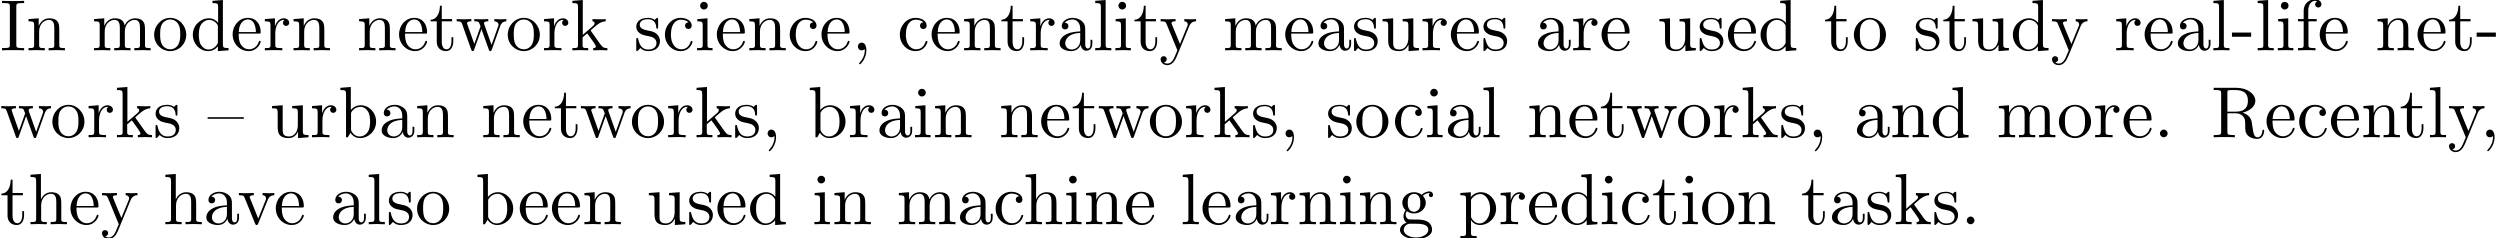 <?xml version='1.0' encoding='UTF-8'?>
<!-- This file was generated by dvisvgm 3.1.1 -->
<svg version='1.1' xmlns='http://www.w3.org/2000/svg' xmlns:xlink='http://www.w3.org/1999/xlink' width='343.711pt' height='32.766pt' viewBox='0 -42.784 343.711 32.766'>
<defs>
<path id='g0-44' d='M2.022-.01C2.022-.648 1.783-1.056 1.385-1.056C1.036-1.056 .857-.787 .857-.528S1.026 0 1.385 0C1.544 0 1.664-.06 1.763-.139L1.783-.159C1.793-.159 1.803-.149 1.803-.01C1.803 .628 1.524 1.235 1.086 1.704C1.026 1.763 1.016 1.773 1.016 1.813C1.016 1.883 1.066 1.923 1.116 1.923C1.235 1.923 2.022 1.136 2.022-.01Z'/>
<path id='g0-45' d='M2.75-1.863V-2.441H.11V-1.863H2.75Z'/>
<path id='g0-46' d='M1.913-.528C1.913-.817 1.674-1.056 1.385-1.056S.857-.817 .857-.528S1.096 0 1.385 0S1.913-.239 1.913-.528Z'/>
<path id='g0-73' d='M2.242-6.027C2.242-6.386 2.271-6.496 3.059-6.496H3.318V-6.804C2.969-6.775 2.182-6.775 1.803-6.775C1.415-6.775 .628-6.775 .279-6.804V-6.496H.538C1.325-6.496 1.355-6.386 1.355-6.027V-.777C1.355-.418 1.325-.309 .538-.309H.279V0C.628-.03 1.415-.03 1.793-.03C2.182-.03 2.969-.03 3.318 0V-.309H3.059C2.271-.309 2.242-.418 2.242-.777V-6.027Z'/>
<path id='g0-82' d='M2.232-3.517V-6.097C2.232-6.326 2.232-6.446 2.451-6.476C2.55-6.496 2.839-6.496 3.039-6.496C3.935-6.496 5.051-6.456 5.051-5.011C5.051-4.324 4.812-3.517 3.337-3.517H2.232ZM4.334-3.387C5.3-3.626 6.077-4.234 6.077-5.011C6.077-5.968 4.941-6.804 3.477-6.804H.349V-6.496H.588C1.355-6.496 1.375-6.386 1.375-6.027V-.777C1.375-.418 1.355-.309 .588-.309H.349V0C.707-.03 1.415-.03 1.803-.03S2.899-.03 3.258 0V-.309H3.019C2.252-.309 2.232-.418 2.232-.777V-3.298H3.377C3.537-3.298 3.955-3.298 4.304-2.959C4.682-2.6 4.682-2.291 4.682-1.624C4.682-.976 4.682-.578 5.091-.199C5.499 .159 6.047 .219 6.346 .219C7.123 .219 7.293-.598 7.293-.877C7.293-.936 7.293-1.046 7.163-1.046C7.054-1.046 7.054-.956 7.044-.887C6.984-.179 6.635 0 6.386 0C5.898 0 5.818-.508 5.679-1.435L5.549-2.232C5.37-2.869 4.882-3.198 4.334-3.387Z'/>
<path id='g0-97' d='M3.318-.757C3.357-.359 3.626 .06 4.095 .06C4.304 .06 4.912-.08 4.912-.887V-1.445H4.663V-.887C4.663-.309 4.413-.249 4.304-.249C3.975-.249 3.935-.697 3.935-.747V-2.74C3.935-3.158 3.935-3.547 3.577-3.915C3.188-4.304 2.69-4.463 2.212-4.463C1.395-4.463 .707-3.995 .707-3.337C.707-3.039 .907-2.869 1.166-2.869C1.445-2.869 1.624-3.068 1.624-3.328C1.624-3.447 1.574-3.776 1.116-3.786C1.385-4.134 1.873-4.244 2.192-4.244C2.68-4.244 3.248-3.856 3.248-2.969V-2.6C2.74-2.57 2.042-2.54 1.415-2.242C.667-1.903 .418-1.385 .418-.946C.418-.139 1.385 .11 2.012 .11C2.67 .11 3.128-.289 3.318-.757ZM3.248-2.391V-1.395C3.248-.448 2.531-.11 2.082-.11C1.594-.11 1.186-.458 1.186-.956C1.186-1.504 1.604-2.331 3.248-2.391Z'/>
<path id='g0-98' d='M1.714-3.756V-6.914L.279-6.804V-6.496C.976-6.496 1.056-6.426 1.056-5.938V0H1.305C1.315-.01 1.395-.149 1.664-.618C1.813-.389 2.232 .11 2.969 .11C4.154 .11 5.191-.867 5.191-2.152C5.191-3.417 4.214-4.403 3.078-4.403C2.301-4.403 1.873-3.935 1.714-3.756ZM1.743-1.136V-3.188C1.743-3.377 1.743-3.387 1.853-3.547C2.242-4.105 2.79-4.184 3.029-4.184C3.477-4.184 3.836-3.925 4.075-3.547C4.334-3.138 4.364-2.57 4.364-2.162C4.364-1.793 4.344-1.196 4.055-.747C3.846-.438 3.467-.11 2.929-.11C2.481-.11 2.122-.349 1.883-.717C1.743-.927 1.743-.956 1.743-1.136Z'/>
<path id='g0-99' d='M1.166-2.172C1.166-3.796 1.983-4.214 2.511-4.214C2.6-4.214 3.228-4.204 3.577-3.846C3.168-3.816 3.108-3.517 3.108-3.387C3.108-3.128 3.288-2.929 3.567-2.929C3.826-2.929 4.025-3.098 4.025-3.397C4.025-4.075 3.268-4.463 2.501-4.463C1.255-4.463 .339-3.387 .339-2.152C.339-.877 1.325 .11 2.481 .11C3.816 .11 4.134-1.086 4.134-1.186S4.035-1.285 4.005-1.285C3.915-1.285 3.895-1.245 3.875-1.186C3.587-.259 2.939-.139 2.57-.139C2.042-.139 1.166-.568 1.166-2.172Z'/>
<path id='g0-100' d='M3.786-.548V.11L5.25 0V-.309C4.553-.309 4.473-.379 4.473-.867V-6.914L3.039-6.804V-6.496C3.736-6.496 3.816-6.426 3.816-5.938V-3.786C3.527-4.144 3.098-4.403 2.56-4.403C1.385-4.403 .339-3.427 .339-2.142C.339-.877 1.315 .11 2.451 .11C3.088 .11 3.537-.229 3.786-.548ZM3.786-3.218V-1.176C3.786-.996 3.786-.976 3.676-.807C3.377-.329 2.929-.11 2.501-.11C2.052-.11 1.694-.369 1.455-.747C1.196-1.156 1.166-1.724 1.166-2.132C1.166-2.501 1.186-3.098 1.474-3.547C1.684-3.856 2.062-4.184 2.6-4.184C2.949-4.184 3.367-4.035 3.676-3.587C3.786-3.417 3.786-3.397 3.786-3.218Z'/>
<path id='g0-101' d='M1.116-2.511C1.176-3.995 2.012-4.244 2.351-4.244C3.377-4.244 3.477-2.899 3.477-2.511H1.116ZM1.106-2.301H3.885C4.105-2.301 4.134-2.301 4.134-2.511C4.134-3.497 3.597-4.463 2.351-4.463C1.196-4.463 .279-3.437 .279-2.192C.279-.857 1.325 .11 2.471 .11C3.686 .11 4.134-.996 4.134-1.186C4.134-1.285 4.055-1.305 4.005-1.305C3.915-1.305 3.895-1.245 3.875-1.166C3.527-.139 2.63-.139 2.531-.139C2.032-.139 1.634-.438 1.405-.807C1.106-1.285 1.106-1.943 1.106-2.301Z'/>
<path id='g0-102' d='M1.743-4.294V-5.45C1.743-6.326 2.222-6.804 2.66-6.804C2.69-6.804 2.839-6.804 2.989-6.735C2.869-6.695 2.69-6.565 2.69-6.316C2.69-6.087 2.849-5.888 3.118-5.888C3.407-5.888 3.557-6.087 3.557-6.326C3.557-6.695 3.188-7.024 2.66-7.024C1.963-7.024 1.116-6.496 1.116-5.44V-4.294H.329V-3.985H1.116V-.757C1.116-.309 1.006-.309 .339-.309V0C.727-.01 1.196-.03 1.474-.03C1.873-.03 2.341-.03 2.74 0V-.309H2.531C1.793-.309 1.773-.418 1.773-.777V-3.985H2.909V-4.294H1.743Z'/>
<path id='g0-103' d='M2.212-1.714C1.345-1.714 1.345-2.71 1.345-2.939C1.345-3.208 1.355-3.527 1.504-3.776C1.584-3.895 1.813-4.174 2.212-4.174C3.078-4.174 3.078-3.178 3.078-2.949C3.078-2.68 3.068-2.361 2.919-2.112C2.839-1.993 2.61-1.714 2.212-1.714ZM1.056-1.325C1.056-1.365 1.056-1.594 1.225-1.793C1.614-1.514 2.022-1.484 2.212-1.484C3.138-1.484 3.826-2.172 3.826-2.939C3.826-3.308 3.666-3.676 3.417-3.905C3.776-4.244 4.134-4.294 4.314-4.294C4.334-4.294 4.384-4.294 4.413-4.284C4.304-4.244 4.254-4.134 4.254-4.015C4.254-3.846 4.384-3.726 4.543-3.726C4.643-3.726 4.832-3.796 4.832-4.025C4.832-4.194 4.712-4.513 4.324-4.513C4.125-4.513 3.686-4.453 3.268-4.045C2.849-4.374 2.431-4.403 2.212-4.403C1.285-4.403 .598-3.716 .598-2.949C.598-2.511 .817-2.132 1.066-1.923C.936-1.773 .757-1.445 .757-1.096C.757-.787 .887-.408 1.196-.209C.598-.04 .279 .389 .279 .787C.279 1.504 1.265 2.052 2.481 2.052C3.656 2.052 4.692 1.544 4.692 .767C4.692 .418 4.553-.09 4.045-.369C3.517-.648 2.939-.648 2.331-.648C2.082-.648 1.654-.648 1.584-.658C1.265-.697 1.056-1.006 1.056-1.325ZM2.491 1.823C1.484 1.823 .797 1.315 .797 .787C.797 .329 1.176-.04 1.614-.07H2.202C3.059-.07 4.174-.07 4.174 .787C4.174 1.325 3.467 1.823 2.491 1.823Z'/>
<path id='g0-104' d='M1.096-.757C1.096-.309 .986-.309 .319-.309V0C.667-.01 1.176-.03 1.445-.03C1.704-.03 2.222-.01 2.56 0V-.309C1.893-.309 1.783-.309 1.783-.757V-2.59C1.783-3.626 2.491-4.184 3.128-4.184C3.756-4.184 3.866-3.646 3.866-3.078V-.757C3.866-.309 3.756-.309 3.088-.309V0C3.437-.01 3.945-.03 4.214-.03C4.473-.03 4.991-.01 5.33 0V-.309C4.812-.309 4.563-.309 4.553-.608V-2.511C4.553-3.367 4.553-3.676 4.244-4.035C4.105-4.204 3.776-4.403 3.198-4.403C2.361-4.403 1.923-3.806 1.753-3.427V-6.914L.319-6.804V-6.496C1.016-6.496 1.096-6.426 1.096-5.938V-.757Z'/>
<path id='g0-105' d='M1.763-4.403L.369-4.294V-3.985C1.016-3.985 1.106-3.925 1.106-3.437V-.757C1.106-.309 .996-.309 .329-.309V0C.648-.01 1.186-.03 1.425-.03C1.773-.03 2.122-.01 2.461 0V-.309C1.803-.309 1.763-.359 1.763-.747V-4.403ZM1.803-6.137C1.803-6.456 1.554-6.665 1.275-6.665C.966-6.665 .747-6.396 .747-6.137C.747-5.868 .966-5.609 1.275-5.609C1.554-5.609 1.803-5.818 1.803-6.137Z'/>
<path id='g0-107' d='M1.056-.757C1.056-.309 .946-.309 .279-.309V0C.608-.01 1.076-.03 1.365-.03C1.664-.03 2.062-.02 2.461 0V-.309C1.793-.309 1.684-.309 1.684-.757V-1.783L2.321-2.331C3.088-1.275 3.507-.717 3.507-.538C3.507-.349 3.337-.309 3.148-.309V0C3.427-.01 4.015-.03 4.224-.03C4.513-.03 4.802-.02 5.091 0V-.309C4.722-.309 4.503-.309 4.125-.837L2.859-2.62C2.849-2.64 2.8-2.7 2.8-2.73C2.8-2.77 3.507-3.367 3.606-3.447C4.234-3.955 4.653-3.975 4.862-3.985V-4.294C4.573-4.264 4.443-4.264 4.164-4.264C3.806-4.264 3.188-4.284 3.049-4.294V-3.985C3.238-3.975 3.337-3.866 3.337-3.736C3.337-3.537 3.198-3.417 3.118-3.347L1.714-2.132V-6.914L.279-6.804V-6.496C.976-6.496 1.056-6.426 1.056-5.938V-.757Z'/>
<path id='g0-108' d='M1.763-6.914L.329-6.804V-6.496C1.026-6.496 1.106-6.426 1.106-5.938V-.757C1.106-.309 .996-.309 .329-.309V0C.658-.01 1.186-.03 1.435-.03S2.172-.01 2.54 0V-.309C1.873-.309 1.763-.309 1.763-.757V-6.914Z'/>
<path id='g0-109' d='M1.096-3.427V-.757C1.096-.309 .986-.309 .319-.309V0C.667-.01 1.176-.03 1.445-.03C1.704-.03 2.222-.01 2.56 0V-.309C1.893-.309 1.783-.309 1.783-.757V-2.59C1.783-3.626 2.491-4.184 3.128-4.184C3.756-4.184 3.866-3.646 3.866-3.078V-.757C3.866-.309 3.756-.309 3.088-.309V0C3.437-.01 3.945-.03 4.214-.03C4.473-.03 4.991-.01 5.33 0V-.309C4.663-.309 4.553-.309 4.553-.757V-2.59C4.553-3.626 5.26-4.184 5.898-4.184C6.526-4.184 6.635-3.646 6.635-3.078V-.757C6.635-.309 6.526-.309 5.858-.309V0C6.207-.01 6.715-.03 6.984-.03C7.243-.03 7.761-.01 8.1 0V-.309C7.582-.309 7.333-.309 7.323-.608V-2.511C7.323-3.367 7.323-3.676 7.014-4.035C6.874-4.204 6.545-4.403 5.968-4.403C5.131-4.403 4.692-3.806 4.523-3.427C4.384-4.294 3.646-4.403 3.198-4.403C2.471-4.403 2.002-3.975 1.724-3.357V-4.403L.319-4.294V-3.985C1.016-3.985 1.096-3.915 1.096-3.427Z'/>
<path id='g0-110' d='M1.096-3.427V-.757C1.096-.309 .986-.309 .319-.309V0C.667-.01 1.176-.03 1.445-.03C1.704-.03 2.222-.01 2.56 0V-.309C1.893-.309 1.783-.309 1.783-.757V-2.59C1.783-3.626 2.491-4.184 3.128-4.184C3.756-4.184 3.866-3.646 3.866-3.078V-.757C3.866-.309 3.756-.309 3.088-.309V0C3.437-.01 3.945-.03 4.214-.03C4.473-.03 4.991-.01 5.33 0V-.309C4.812-.309 4.563-.309 4.553-.608V-2.511C4.553-3.367 4.553-3.676 4.244-4.035C4.105-4.204 3.776-4.403 3.198-4.403C2.471-4.403 2.002-3.975 1.724-3.357V-4.403L.319-4.294V-3.985C1.016-3.985 1.096-3.915 1.096-3.427Z'/>
<path id='g0-111' d='M4.692-2.132C4.692-3.407 3.696-4.463 2.491-4.463C1.245-4.463 .279-3.377 .279-2.132C.279-.847 1.315 .11 2.481 .11C3.686 .11 4.692-.867 4.692-2.132ZM2.491-.139C2.062-.139 1.624-.349 1.355-.807C1.106-1.245 1.106-1.853 1.106-2.212C1.106-2.6 1.106-3.138 1.345-3.577C1.614-4.035 2.082-4.244 2.481-4.244C2.919-4.244 3.347-4.025 3.606-3.597S3.866-2.59 3.866-2.212C3.866-1.853 3.866-1.315 3.646-.877C3.427-.428 2.989-.139 2.491-.139Z'/>
<path id='g0-112' d='M1.714-3.746V-4.403L.279-4.294V-3.985C.986-3.985 1.056-3.925 1.056-3.487V1.176C1.056 1.624 .946 1.624 .279 1.624V1.933C.618 1.923 1.136 1.903 1.395 1.903C1.664 1.903 2.172 1.923 2.521 1.933V1.624C1.853 1.624 1.743 1.624 1.743 1.176V-.498V-.588C1.793-.428 2.212 .11 2.969 .11C4.154 .11 5.191-.867 5.191-2.152C5.191-3.417 4.224-4.403 3.108-4.403C2.331-4.403 1.913-3.965 1.714-3.746ZM1.743-1.136V-3.357C2.032-3.866 2.521-4.154 3.029-4.154C3.756-4.154 4.364-3.278 4.364-2.152C4.364-.946 3.666-.11 2.929-.11C2.531-.11 2.152-.309 1.883-.717C1.743-.927 1.743-.936 1.743-1.136Z'/>
<path id='g0-114' d='M1.664-3.308V-4.403L.279-4.294V-3.985C.976-3.985 1.056-3.915 1.056-3.427V-.757C1.056-.309 .946-.309 .279-.309V0C.667-.01 1.136-.03 1.415-.03C1.813-.03 2.281-.03 2.68 0V-.309H2.471C1.733-.309 1.714-.418 1.714-.777V-2.311C1.714-3.298 2.132-4.184 2.889-4.184C2.959-4.184 2.979-4.184 2.999-4.174C2.969-4.164 2.77-4.045 2.77-3.786C2.77-3.507 2.979-3.357 3.198-3.357C3.377-3.357 3.626-3.477 3.626-3.796S3.318-4.403 2.889-4.403C2.162-4.403 1.803-3.736 1.664-3.308Z'/>
<path id='g0-115' d='M2.072-1.933C2.291-1.893 3.108-1.733 3.108-1.016C3.108-.508 2.76-.11 1.983-.11C1.146-.11 .787-.677 .598-1.524C.568-1.654 .558-1.694 .458-1.694C.329-1.694 .329-1.624 .329-1.445V-.13C.329 .04 .329 .11 .438 .11C.488 .11 .498 .1 .687-.09C.707-.11 .707-.13 .887-.319C1.325 .1 1.773 .11 1.983 .11C3.128 .11 3.587-.558 3.587-1.275C3.587-1.803 3.288-2.102 3.168-2.222C2.839-2.54 2.451-2.62 2.032-2.7C1.474-2.809 .807-2.939 .807-3.517C.807-3.866 1.066-4.274 1.923-4.274C3.019-4.274 3.068-3.377 3.088-3.068C3.098-2.979 3.188-2.979 3.208-2.979C3.337-2.979 3.337-3.029 3.337-3.218V-4.224C3.337-4.394 3.337-4.463 3.228-4.463C3.178-4.463 3.158-4.463 3.029-4.344C2.999-4.304 2.899-4.214 2.859-4.184C2.481-4.463 2.072-4.463 1.923-4.463C.707-4.463 .329-3.796 .329-3.238C.329-2.889 .488-2.61 .757-2.391C1.076-2.132 1.355-2.072 2.072-1.933Z'/>
<path id='g0-116' d='M1.724-3.985H3.148V-4.294H1.724V-6.127H1.474C1.465-5.31 1.166-4.244 .189-4.204V-3.985H1.036V-1.235C1.036-.01 1.963 .11 2.321 .11C3.029 .11 3.308-.598 3.308-1.235V-1.803H3.059V-1.255C3.059-.518 2.76-.139 2.391-.139C1.724-.139 1.724-1.046 1.724-1.215V-3.985Z'/>
<path id='g0-117' d='M3.895-.787V.11L5.33 0V-.309C4.633-.309 4.553-.379 4.553-.867V-4.403L3.088-4.294V-3.985C3.786-3.985 3.866-3.915 3.866-3.427V-1.654C3.866-.787 3.387-.11 2.66-.11C1.823-.11 1.783-.578 1.783-1.096V-4.403L.319-4.294V-3.985C1.096-3.985 1.096-3.955 1.096-3.068V-1.574C1.096-.797 1.096 .11 2.61 .11C3.168 .11 3.606-.169 3.895-.787Z'/>
<path id='g0-118' d='M4.144-3.318C4.234-3.547 4.403-3.975 5.061-3.985V-4.294C4.832-4.274 4.543-4.264 4.314-4.264C4.075-4.264 3.616-4.284 3.447-4.294V-3.985C3.816-3.975 3.925-3.746 3.925-3.557C3.925-3.467 3.905-3.427 3.866-3.318L2.849-.777L1.733-3.557C1.674-3.686 1.674-3.706 1.674-3.726C1.674-3.985 2.062-3.985 2.242-3.985V-4.294C1.943-4.284 1.385-4.264 1.156-4.264C.887-4.264 .488-4.274 .189-4.294V-3.985C.817-3.985 .857-3.925 .986-3.616L2.421-.08C2.481 .06 2.501 .11 2.63 .11S2.8 .02 2.839-.08L4.144-3.318Z'/>
<path id='g0-119' d='M6.167-3.347C6.346-3.846 6.655-3.975 7.004-3.985V-4.294C6.785-4.274 6.496-4.264 6.276-4.264C5.988-4.264 5.539-4.284 5.35-4.294V-3.985C5.709-3.975 5.928-3.796 5.928-3.507C5.928-3.447 5.928-3.427 5.878-3.298L4.971-.747L3.985-3.527C3.945-3.646 3.935-3.666 3.935-3.716C3.935-3.985 4.324-3.985 4.523-3.985V-4.294C4.234-4.284 3.726-4.264 3.487-4.264C3.188-4.264 2.899-4.274 2.6-4.294V-3.985C2.969-3.985 3.128-3.965 3.228-3.836C3.278-3.776 3.387-3.477 3.457-3.288L2.6-.877L1.654-3.537C1.604-3.656 1.604-3.676 1.604-3.716C1.604-3.985 1.993-3.985 2.192-3.985V-4.294C1.893-4.284 1.335-4.264 1.106-4.264C1.066-4.264 .538-4.274 .179-4.294V-3.985C.677-3.985 .797-3.955 .917-3.636L2.172-.11C2.222 .03 2.252 .11 2.381 .11S2.531 .05 2.58-.09L3.587-2.909L4.603-.08C4.643 .03 4.672 .11 4.802 .11S4.961 .02 5.001-.08L6.167-3.347Z'/>
<path id='g0-121' d='M4.134-3.347C4.394-3.975 4.902-3.985 5.061-3.985V-4.294C4.832-4.274 4.543-4.264 4.314-4.264C4.134-4.264 3.666-4.284 3.447-4.294V-3.985C3.756-3.975 3.915-3.806 3.915-3.557C3.915-3.457 3.905-3.437 3.856-3.318L2.849-.867L1.743-3.547C1.704-3.646 1.684-3.686 1.684-3.726C1.684-3.985 2.052-3.985 2.242-3.985V-4.294C1.983-4.284 1.325-4.264 1.156-4.264C.887-4.264 .488-4.274 .189-4.294V-3.985C.667-3.985 .857-3.985 .996-3.636L2.491 0C2.441 .13 2.301 .458 2.242 .588C2.022 1.136 1.743 1.823 1.106 1.823C1.056 1.823 .827 1.823 .638 1.644C.946 1.604 1.026 1.385 1.026 1.225C1.026 .966 .837 .807 .608 .807C.408 .807 .189 .936 .189 1.235C.189 1.684 .608 2.042 1.106 2.042C1.733 2.042 2.142 1.474 2.381 .907L4.134-3.347Z'/>
<path id='g0-123' d='M4.971-2.54V-2.76H0V-2.54H4.971Z'/>
</defs>
<g id='page1'>
<use x='0' y='-35.866' xlink:href='#g0-73'/>
<use x='3.598' y='-35.866' xlink:href='#g0-110'/>
<use x='12.611' y='-35.866' xlink:href='#g0-109'/>
<use x='20.913' y='-35.866' xlink:href='#g0-111'/>
<use x='26.171' y='-35.866' xlink:href='#g0-100'/>
<use x='31.706' y='-35.866' xlink:href='#g0-101'/>
<use x='36.134' y='-35.866' xlink:href='#g0-114'/>
<use x='40.036' y='-35.866' xlink:href='#g0-110'/>
<use x='49.049' y='-35.866' xlink:href='#g0-110'/>
<use x='54.584' y='-35.866' xlink:href='#g0-101'/>
<use x='59.011' y='-35.866' xlink:href='#g0-116'/>
<use x='62.609' y='-35.866' xlink:href='#g0-119'/>
<use x='69.528' y='-35.866' xlink:href='#g0-111'/>
<use x='74.509' y='-35.866' xlink:href='#g0-114'/>
<use x='78.411' y='-35.866' xlink:href='#g0-107'/>
<use x='87.147' y='-35.866' xlink:href='#g0-115'/>
<use x='91.077' y='-35.866' xlink:href='#g0-99'/>
<use x='95.505' y='-35.866' xlink:href='#g0-105'/>
<use x='98.272' y='-35.866' xlink:href='#g0-101'/>
<use x='102.7' y='-35.866' xlink:href='#g0-110'/>
<use x='108.235' y='-35.866' xlink:href='#g0-99'/>
<use x='112.663' y='-35.866' xlink:href='#g0-101'/>
<use x='117.091' y='-35.866' xlink:href='#g0-44'/>
<use x='123.376' y='-35.866' xlink:href='#g0-99'/>
<use x='127.804' y='-35.866' xlink:href='#g0-101'/>
<use x='132.231' y='-35.866' xlink:href='#g0-110'/>
<use x='137.49' y='-35.866' xlink:href='#g0-116'/>
<use x='141.364' y='-35.866' xlink:href='#g0-114'/>
<use x='145.266' y='-35.866' xlink:href='#g0-97'/>
<use x='150.247' y='-35.866' xlink:href='#g0-108'/>
<use x='153.015' y='-35.866' xlink:href='#g0-105'/>
<use x='155.782' y='-35.866' xlink:href='#g0-116'/>
<use x='159.38' y='-35.866' xlink:href='#g0-121'/>
<use x='168.116' y='-35.866' xlink:href='#g0-109'/>
<use x='176.418' y='-35.866' xlink:href='#g0-101'/>
<use x='180.846' y='-35.866' xlink:href='#g0-97'/>
<use x='185.827' y='-35.866' xlink:href='#g0-115'/>
<use x='189.757' y='-35.866' xlink:href='#g0-117'/>
<use x='195.292' y='-35.866' xlink:href='#g0-114'/>
<use x='199.194' y='-35.866' xlink:href='#g0-101'/>
<use x='203.622' y='-35.866' xlink:href='#g0-115'/>
<use x='211.03' y='-35.866' xlink:href='#g0-97'/>
<use x='216.011' y='-35.866' xlink:href='#g0-114'/>
<use x='219.913' y='-35.866' xlink:href='#g0-101'/>
<use x='227.819' y='-35.866' xlink:href='#g0-117'/>
<use x='233.354' y='-35.866' xlink:href='#g0-115'/>
<use x='237.284' y='-35.866' xlink:href='#g0-101'/>
<use x='241.712' y='-35.866' xlink:href='#g0-100'/>
<use x='250.725' y='-35.866' xlink:href='#g0-116'/>
<use x='254.599' y='-35.866' xlink:href='#g0-111'/>
<use x='263.059' y='-35.866' xlink:href='#g0-115'/>
<use x='266.989' y='-35.866' xlink:href='#g0-116'/>
<use x='270.863' y='-35.866' xlink:href='#g0-117'/>
<use x='276.398' y='-35.866' xlink:href='#g0-100'/>
<use x='281.933' y='-35.866' xlink:href='#g0-121'/>
<use x='290.669' y='-35.866' xlink:href='#g0-114'/>
<use x='294.571' y='-35.866' xlink:href='#g0-101'/>
<use x='298.999' y='-35.866' xlink:href='#g0-97'/>
<use x='303.98' y='-35.866' xlink:href='#g0-108'/>
<use x='306.748' y='-35.866' xlink:href='#g0-45'/>
<use x='310.068' y='-35.866' xlink:href='#g0-108'/>
<use x='312.836' y='-35.866' xlink:href='#g0-105'/>
<use x='315.603' y='-35.866' xlink:href='#g0-102'/>
<use x='318.647' y='-35.866' xlink:href='#g0-101'/>
<use x='326.554' y='-35.866' xlink:href='#g0-110'/>
<use x='332.088' y='-35.866' xlink:href='#g0-101'/>
<use x='336.516' y='-35.866' xlink:href='#g0-116'/>
<use x='340.391' y='-35.866' xlink:href='#g0-45'/>
<use x='0' y='-23.91' xlink:href='#g0-119'/>
<use x='6.919' y='-23.91' xlink:href='#g0-111'/>
<use x='11.9' y='-23.91' xlink:href='#g0-114'/>
<use x='15.802' y='-23.91' xlink:href='#g0-107'/>
<use x='21.06' y='-23.91' xlink:href='#g0-115'/>
<use x='28.545' y='-23.91' xlink:href='#g0-123'/>
<use x='37.082' y='-23.91' xlink:href='#g0-117'/>
<use x='42.616' y='-23.91' xlink:href='#g0-114'/>
<use x='46.518' y='-23.91' xlink:href='#g0-98'/>
<use x='52.053' y='-23.91' xlink:href='#g0-97'/>
<use x='57.035' y='-23.91' xlink:href='#g0-110'/>
<use x='66.125' y='-23.91' xlink:href='#g0-110'/>
<use x='71.659' y='-23.91' xlink:href='#g0-101'/>
<use x='76.087' y='-23.91' xlink:href='#g0-116'/>
<use x='79.685' y='-23.91' xlink:href='#g0-119'/>
<use x='86.603' y='-23.91' xlink:href='#g0-111'/>
<use x='91.585' y='-23.91' xlink:href='#g0-114'/>
<use x='95.487' y='-23.91' xlink:href='#g0-107'/>
<use x='100.745' y='-23.91' xlink:href='#g0-115'/>
<use x='104.675' y='-23.91' xlink:href='#g0-44'/>
<use x='111.056' y='-23.91' xlink:href='#g0-98'/>
<use x='116.591' y='-23.91' xlink:href='#g0-114'/>
<use x='120.493' y='-23.91' xlink:href='#g0-97'/>
<use x='125.474' y='-23.91' xlink:href='#g0-105'/>
<use x='128.241' y='-23.91' xlink:href='#g0-110'/>
<use x='137.332' y='-23.91' xlink:href='#g0-110'/>
<use x='142.866' y='-23.91' xlink:href='#g0-101'/>
<use x='147.294' y='-23.91' xlink:href='#g0-116'/>
<use x='150.892' y='-23.91' xlink:href='#g0-119'/>
<use x='157.81' y='-23.91' xlink:href='#g0-111'/>
<use x='162.792' y='-23.91' xlink:href='#g0-114'/>
<use x='166.694' y='-23.91' xlink:href='#g0-107'/>
<use x='171.952' y='-23.91' xlink:href='#g0-115'/>
<use x='175.882' y='-23.91' xlink:href='#g0-44'/>
<use x='182.263' y='-23.91' xlink:href='#g0-115'/>
<use x='186.193' y='-23.91' xlink:href='#g0-111'/>
<use x='191.451' y='-23.91' xlink:href='#g0-99'/>
<use x='195.878' y='-23.91' xlink:href='#g0-105'/>
<use x='198.646' y='-23.91' xlink:href='#g0-97'/>
<use x='203.627' y='-23.91' xlink:href='#g0-108'/>
<use x='209.95' y='-23.91' xlink:href='#g0-110'/>
<use x='215.485' y='-23.91' xlink:href='#g0-101'/>
<use x='219.913' y='-23.91' xlink:href='#g0-116'/>
<use x='223.51' y='-23.91' xlink:href='#g0-119'/>
<use x='230.429' y='-23.91' xlink:href='#g0-111'/>
<use x='235.41' y='-23.91' xlink:href='#g0-114'/>
<use x='239.312' y='-23.91' xlink:href='#g0-107'/>
<use x='244.57' y='-23.91' xlink:href='#g0-115'/>
<use x='248.5' y='-23.91' xlink:href='#g0-44'/>
<use x='254.881' y='-23.91' xlink:href='#g0-97'/>
<use x='259.862' y='-23.91' xlink:href='#g0-110'/>
<use x='265.397' y='-23.91' xlink:href='#g0-100'/>
<use x='274.487' y='-23.91' xlink:href='#g0-109'/>
<use x='282.79' y='-23.91' xlink:href='#g0-111'/>
<use x='287.771' y='-23.91' xlink:href='#g0-114'/>
<use x='291.673' y='-23.91' xlink:href='#g0-101'/>
<use x='296.101' y='-23.91' xlink:href='#g0-46'/>
<use x='303.999' y='-23.91' xlink:href='#g0-82'/>
<use x='311.333' y='-23.91' xlink:href='#g0-101'/>
<use x='315.761' y='-23.91' xlink:href='#g0-99'/>
<use x='320.188' y='-23.91' xlink:href='#g0-101'/>
<use x='324.616' y='-23.91' xlink:href='#g0-110'/>
<use x='329.874' y='-23.91' xlink:href='#g0-116'/>
<use x='333.749' y='-23.91' xlink:href='#g0-108'/>
<use x='336.516' y='-23.91' xlink:href='#g0-121'/>
<use x='340.944' y='-23.91' xlink:href='#g0-44'/>
<use x='0' y='-11.955' xlink:href='#g0-116'/>
<use x='3.874' y='-11.955' xlink:href='#g0-104'/>
<use x='9.409' y='-11.955' xlink:href='#g0-101'/>
<use x='13.837' y='-11.955' xlink:href='#g0-121'/>
<use x='22.416' y='-11.955' xlink:href='#g0-104'/>
<use x='27.951' y='-11.955' xlink:href='#g0-97'/>
<use x='32.655' y='-11.955' xlink:href='#g0-118'/>
<use x='37.637' y='-11.955' xlink:href='#g0-101'/>
<use x='45.385' y='-11.955' xlink:href='#g0-97'/>
<use x='50.367' y='-11.955' xlink:href='#g0-108'/>
<use x='53.134' y='-11.955' xlink:href='#g0-115'/>
<use x='57.064' y='-11.955' xlink:href='#g0-111'/>
<use x='65.366' y='-11.955' xlink:href='#g0-98'/>
<use x='71.178' y='-11.955' xlink:href='#g0-101'/>
<use x='75.606' y='-11.955' xlink:href='#g0-101'/>
<use x='80.033' y='-11.955' xlink:href='#g0-110'/>
<use x='88.889' y='-11.955' xlink:href='#g0-117'/>
<use x='94.424' y='-11.955' xlink:href='#g0-115'/>
<use x='98.354' y='-11.955' xlink:href='#g0-101'/>
<use x='102.782' y='-11.955' xlink:href='#g0-100'/>
<use x='111.637' y='-11.955' xlink:href='#g0-105'/>
<use x='114.405' y='-11.955' xlink:href='#g0-110'/>
<use x='123.26' y='-11.955' xlink:href='#g0-109'/>
<use x='131.563' y='-11.955' xlink:href='#g0-97'/>
<use x='136.544' y='-11.955' xlink:href='#g0-99'/>
<use x='140.695' y='-11.955' xlink:href='#g0-104'/>
<use x='146.23' y='-11.955' xlink:href='#g0-105'/>
<use x='148.997' y='-11.955' xlink:href='#g0-110'/>
<use x='154.532' y='-11.955' xlink:href='#g0-101'/>
<use x='162.281' y='-11.955' xlink:href='#g0-108'/>
<use x='165.048' y='-11.955' xlink:href='#g0-101'/>
<use x='169.476' y='-11.955' xlink:href='#g0-97'/>
<use x='174.457' y='-11.955' xlink:href='#g0-114'/>
<use x='178.359' y='-11.955' xlink:href='#g0-110'/>
<use x='183.894' y='-11.955' xlink:href='#g0-105'/>
<use x='186.662' y='-11.955' xlink:href='#g0-110'/>
<use x='192.196' y='-11.955' xlink:href='#g0-103'/>
<use x='200.499' y='-11.955' xlink:href='#g0-112'/>
<use x='206.033' y='-11.955' xlink:href='#g0-114'/>
<use x='209.936' y='-11.955' xlink:href='#g0-101'/>
<use x='214.363' y='-11.955' xlink:href='#g0-100'/>
<use x='219.898' y='-11.955' xlink:href='#g0-105'/>
<use x='222.666' y='-11.955' xlink:href='#g0-99'/>
<use x='227.093' y='-11.955' xlink:href='#g0-116'/>
<use x='230.968' y='-11.955' xlink:href='#g0-105'/>
<use x='233.735' y='-11.955' xlink:href='#g0-111'/>
<use x='238.717' y='-11.955' xlink:href='#g0-110'/>
<use x='247.572' y='-11.955' xlink:href='#g0-116'/>
<use x='251.447' y='-11.955' xlink:href='#g0-97'/>
<use x='256.428' y='-11.955' xlink:href='#g0-115'/>
<use x='260.358' y='-11.955' xlink:href='#g0-107'/>
<use x='265.616' y='-11.955' xlink:href='#g0-115'/>
<use x='269.545' y='-11.955' xlink:href='#g0-46'/>
</g>
</svg>
